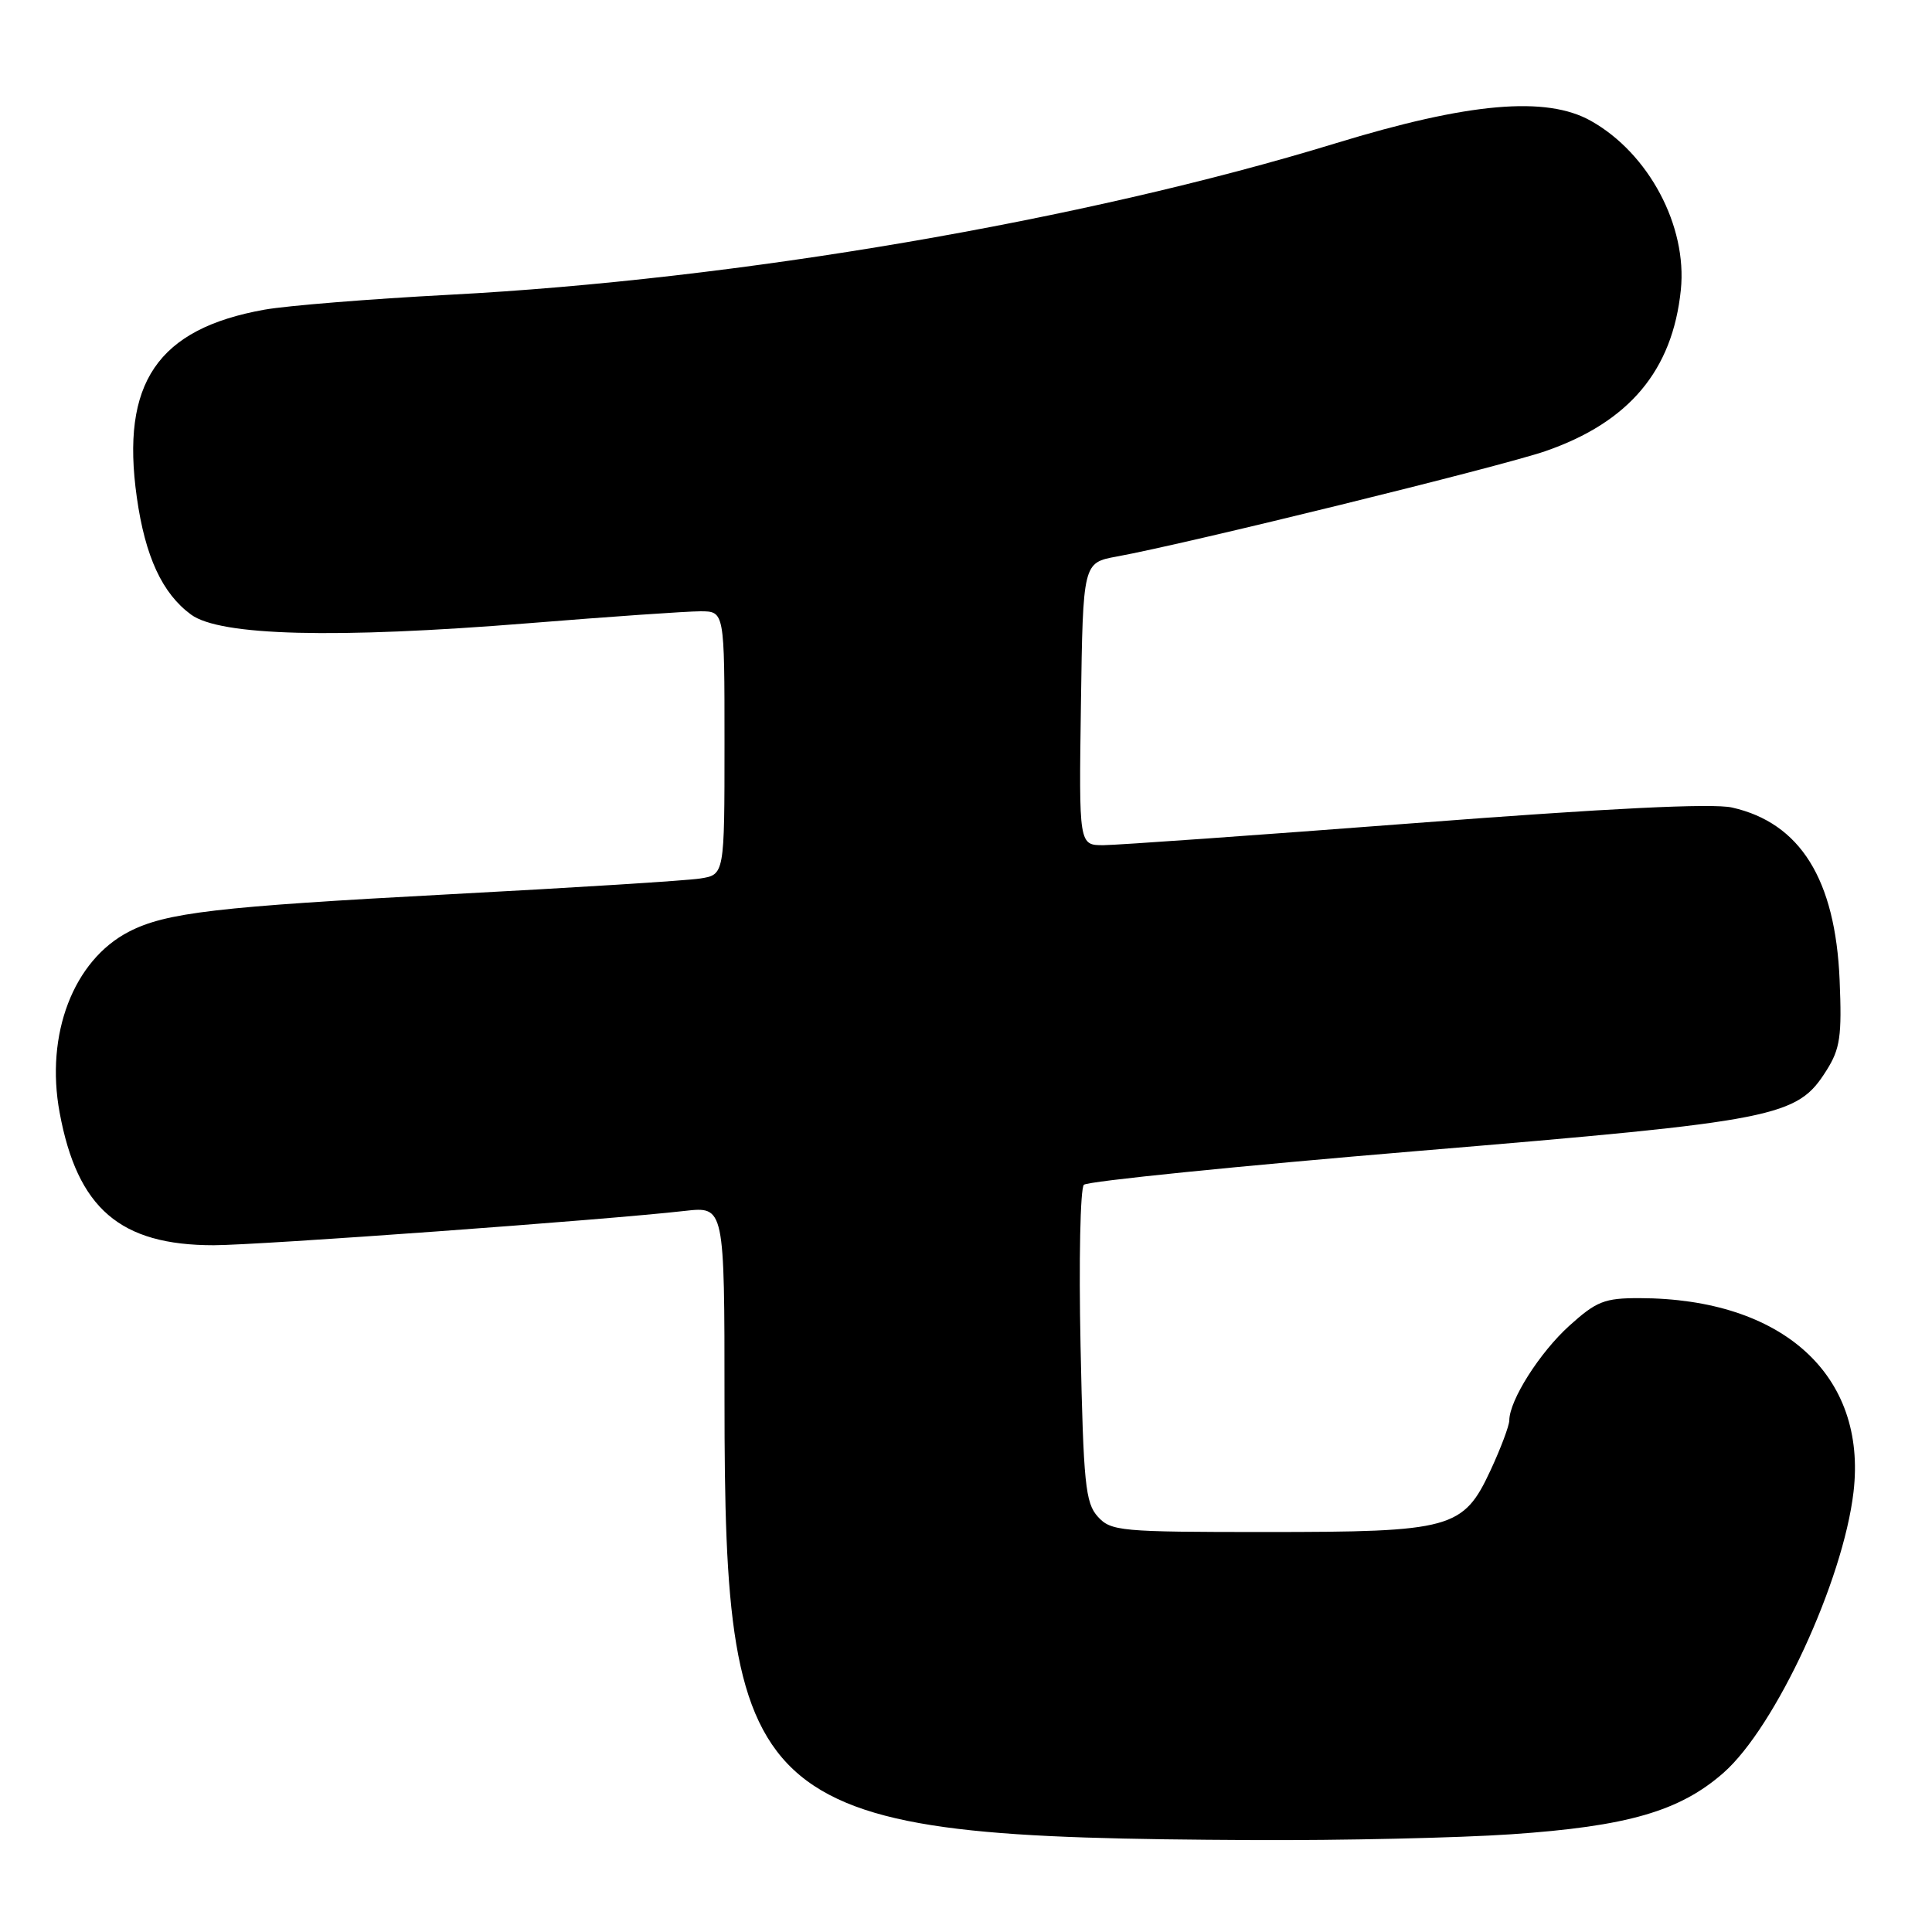 <?xml version="1.0" encoding="UTF-8" standalone="no"?>
<!DOCTYPE svg PUBLIC "-//W3C//DTD SVG 1.1//EN" "http://www.w3.org/Graphics/SVG/1.1/DTD/svg11.dtd" >
<svg xmlns="http://www.w3.org/2000/svg" xmlns:xlink="http://www.w3.org/1999/xlink" version="1.1" viewBox="0 0 256 256">
 <g >
 <path fill="currentColor"
d=" M 200.26 243.05 C 215.67 242.00 222.59 239.99 228.38 234.90 C 235.27 228.83 244.22 209.51 245.60 197.70 C 247.42 182.22 236.20 172.05 217.25 172.01 C 212.60 172.00 211.54 172.42 207.93 175.68 C 204.01 179.23 200.01 185.53 199.99 188.21 C 199.98 188.92 198.87 191.88 197.52 194.79 C 193.89 202.59 192.39 203.00 167.69 203.00 C 148.43 203.00 147.21 202.89 145.46 200.96 C 143.82 199.14 143.56 196.59 143.18 178.38 C 142.94 167.09 143.14 157.47 143.62 156.99 C 144.11 156.52 164.07 154.50 188.00 152.50 C 235.73 148.51 238.12 148.03 242.03 141.82 C 243.83 138.97 244.07 137.28 243.76 129.87 C 243.20 116.51 238.54 109.04 229.50 107.00 C 226.91 106.42 213.15 107.09 187.57 109.06 C 166.63 110.66 148.03 111.98 146.23 111.99 C 142.96 112.00 142.96 112.00 143.23 93.28 C 143.50 74.56 143.50 74.56 148.00 73.74 C 157.39 72.02 198.77 61.84 204.74 59.79 C 215.85 55.96 221.62 49.10 222.72 38.41 C 223.59 29.95 218.47 20.32 210.81 16.02 C 204.89 12.68 194.61 13.59 177.00 18.98 C 143.62 29.21 97.70 37.06 59.50 39.06 C 49.05 39.61 38.05 40.50 35.06 41.03 C 20.87 43.56 15.98 50.75 18.13 65.91 C 19.24 73.76 21.50 78.64 25.32 81.44 C 29.18 84.26 44.34 84.65 70.04 82.58 C 80.79 81.71 91.03 81.00 92.79 81.00 C 96.00 81.00 96.00 81.00 96.00 98.45 C 96.00 115.91 96.00 115.91 92.75 116.41 C 90.96 116.69 76.00 117.63 59.50 118.50 C 28.71 120.14 21.98 120.92 17.07 123.46 C 9.73 127.26 5.98 137.05 7.90 147.42 C 10.25 160.13 15.91 165.00 28.32 165.00 C 34.34 164.99 80.26 161.65 90.75 160.45 C 96.00 159.86 96.00 159.86 96.00 185.48 C 96.00 240.73 99.31 243.48 166.00 243.82 C 177.82 243.88 193.24 243.53 200.26 243.05 Z "/>
</g>
</svg>